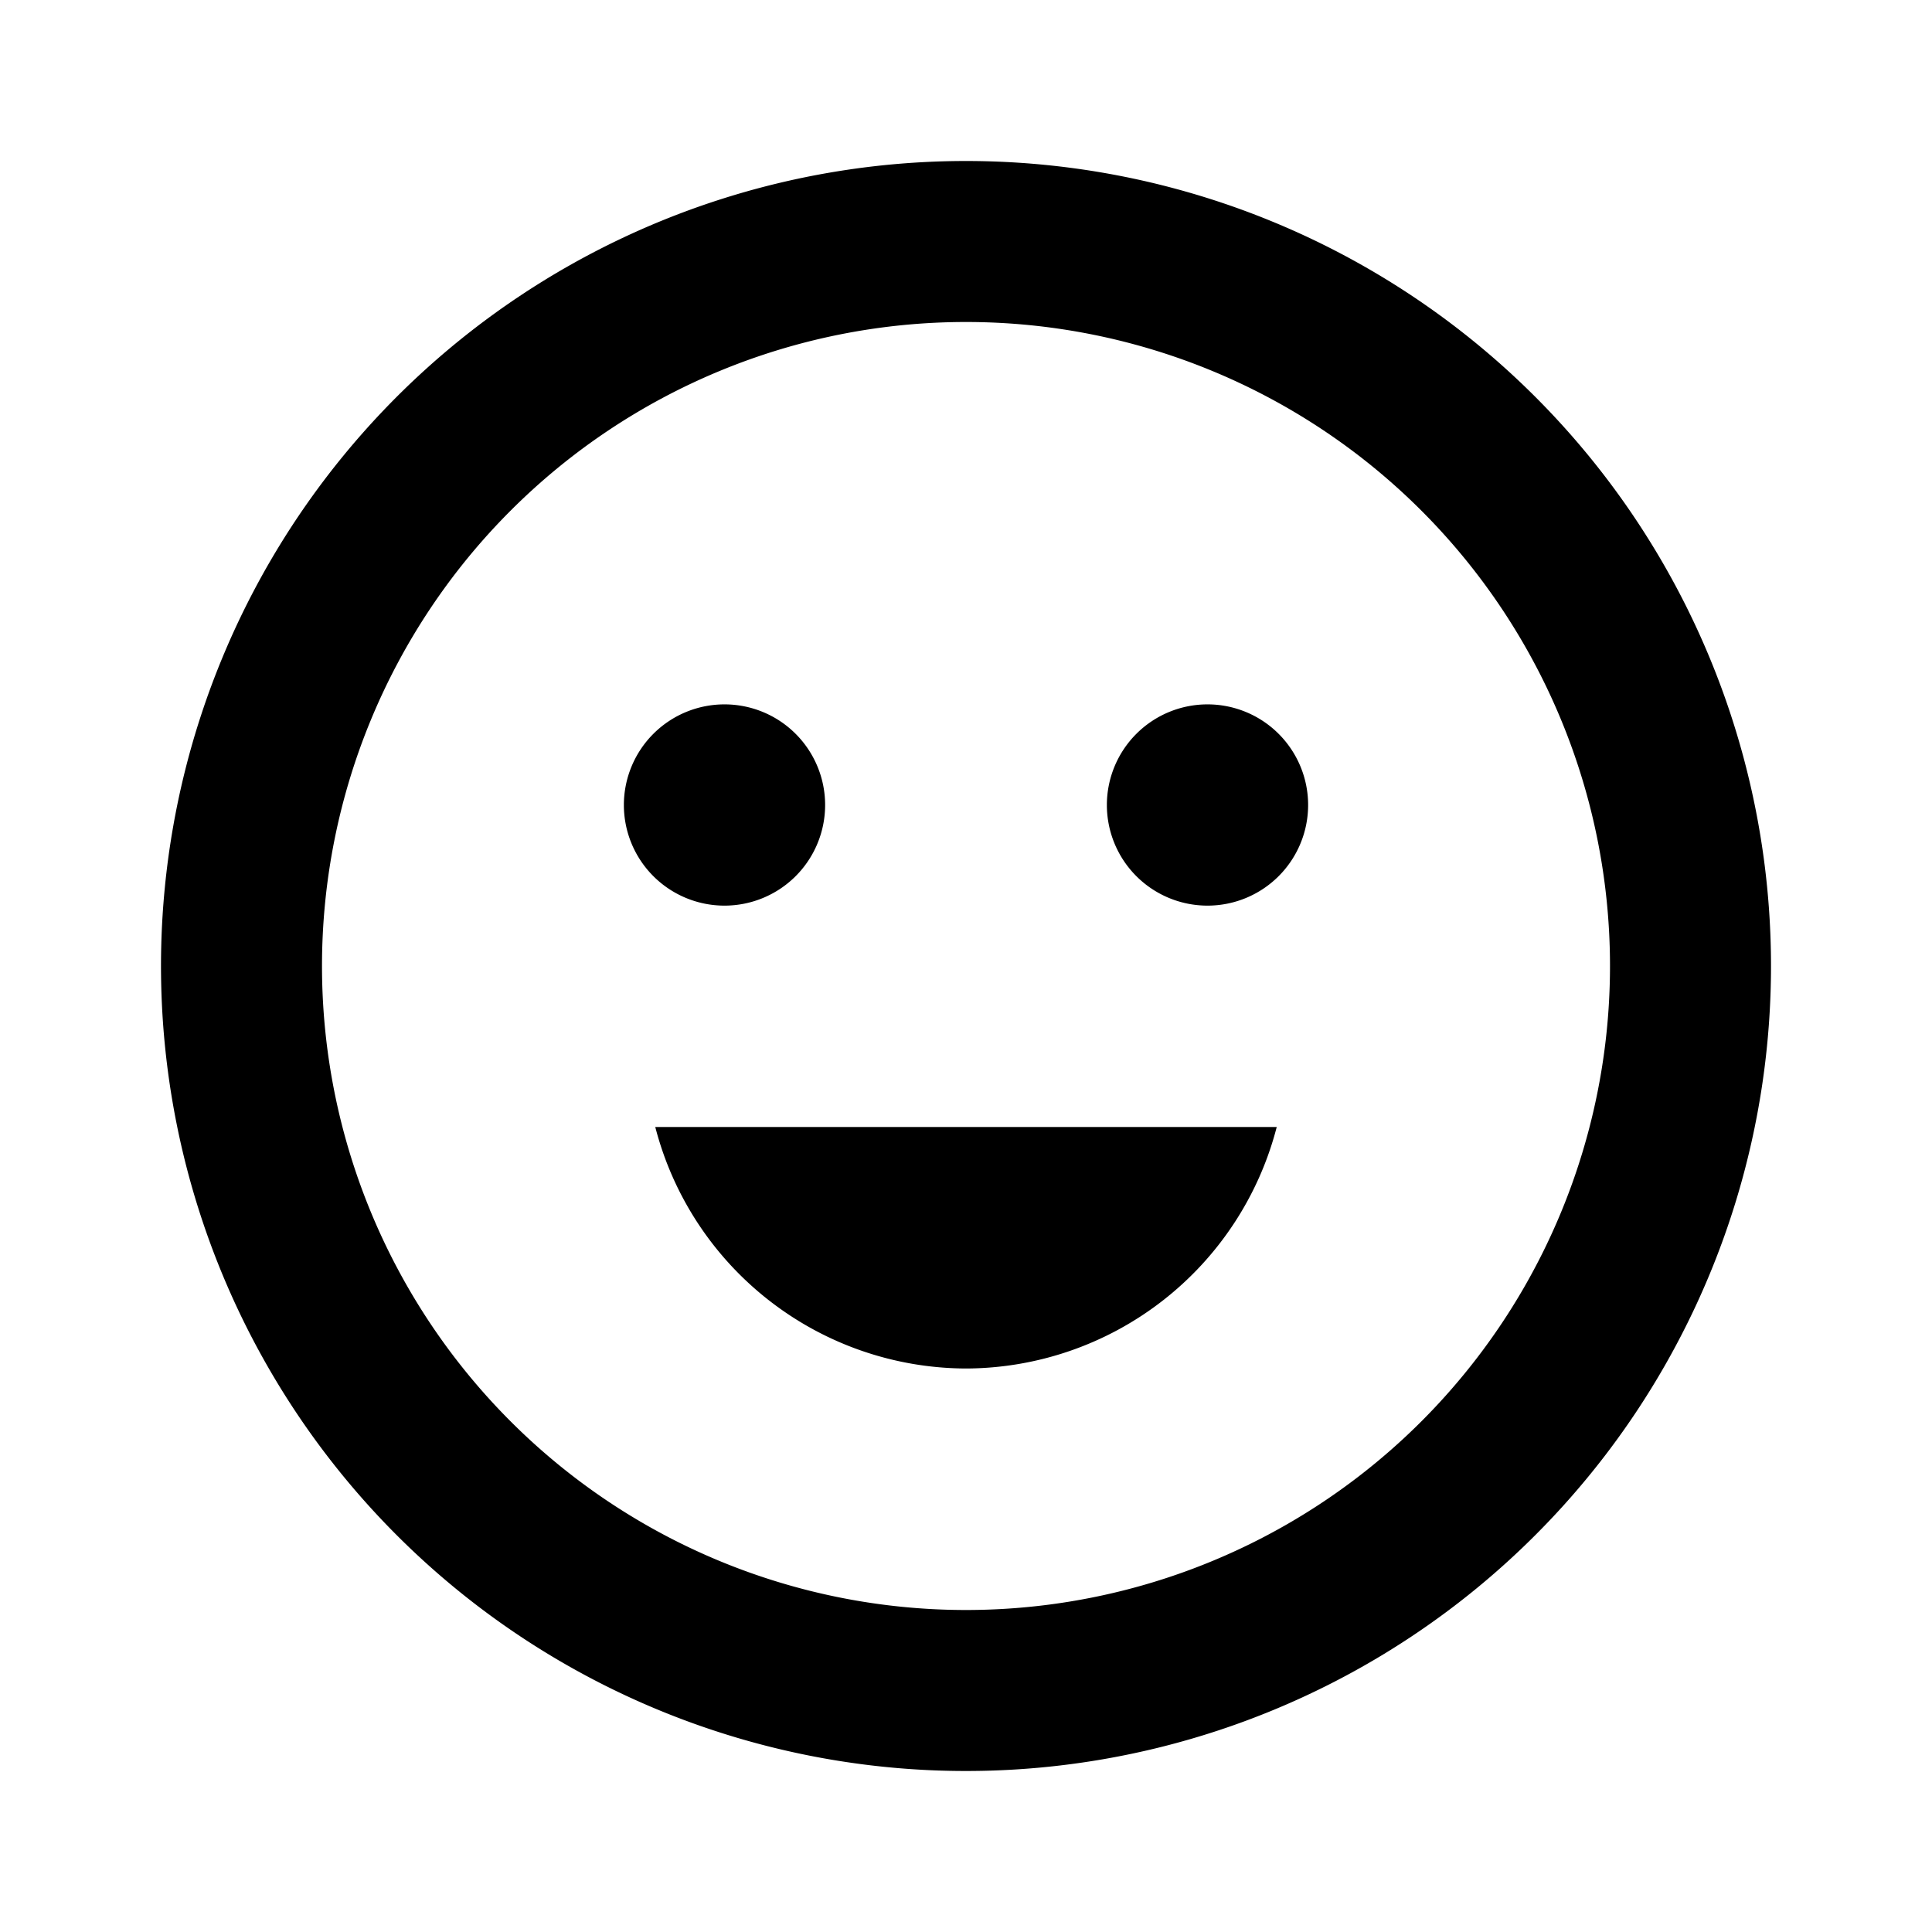 <svg id="Layer_1" data-name="Layer 1" xmlns="http://www.w3.org/2000/svg" viewBox="0 0 24 24"><title>iconoteka_mood_good__sentiment_satisfied_
b_s</title><path d="M12,2A10,10,0,1,0,22,12,10,10,0,0,0,12,2Zm0,18a8,8,0,1,1,8-8A8,8,0,0,1,12,20Zm0-3a4,4,0,0,0,3.86-3H8.14A4,4,0,0,0,12,17Zm3-8.25A1.25,1.25,0,1,0,16.25,10,1.25,1.25,0,0,0,15,8.75ZM10.25,10A1.25,1.25,0,1,0,9,11.25,1.25,1.25,0,0,0,10.25,10Z"/></svg>